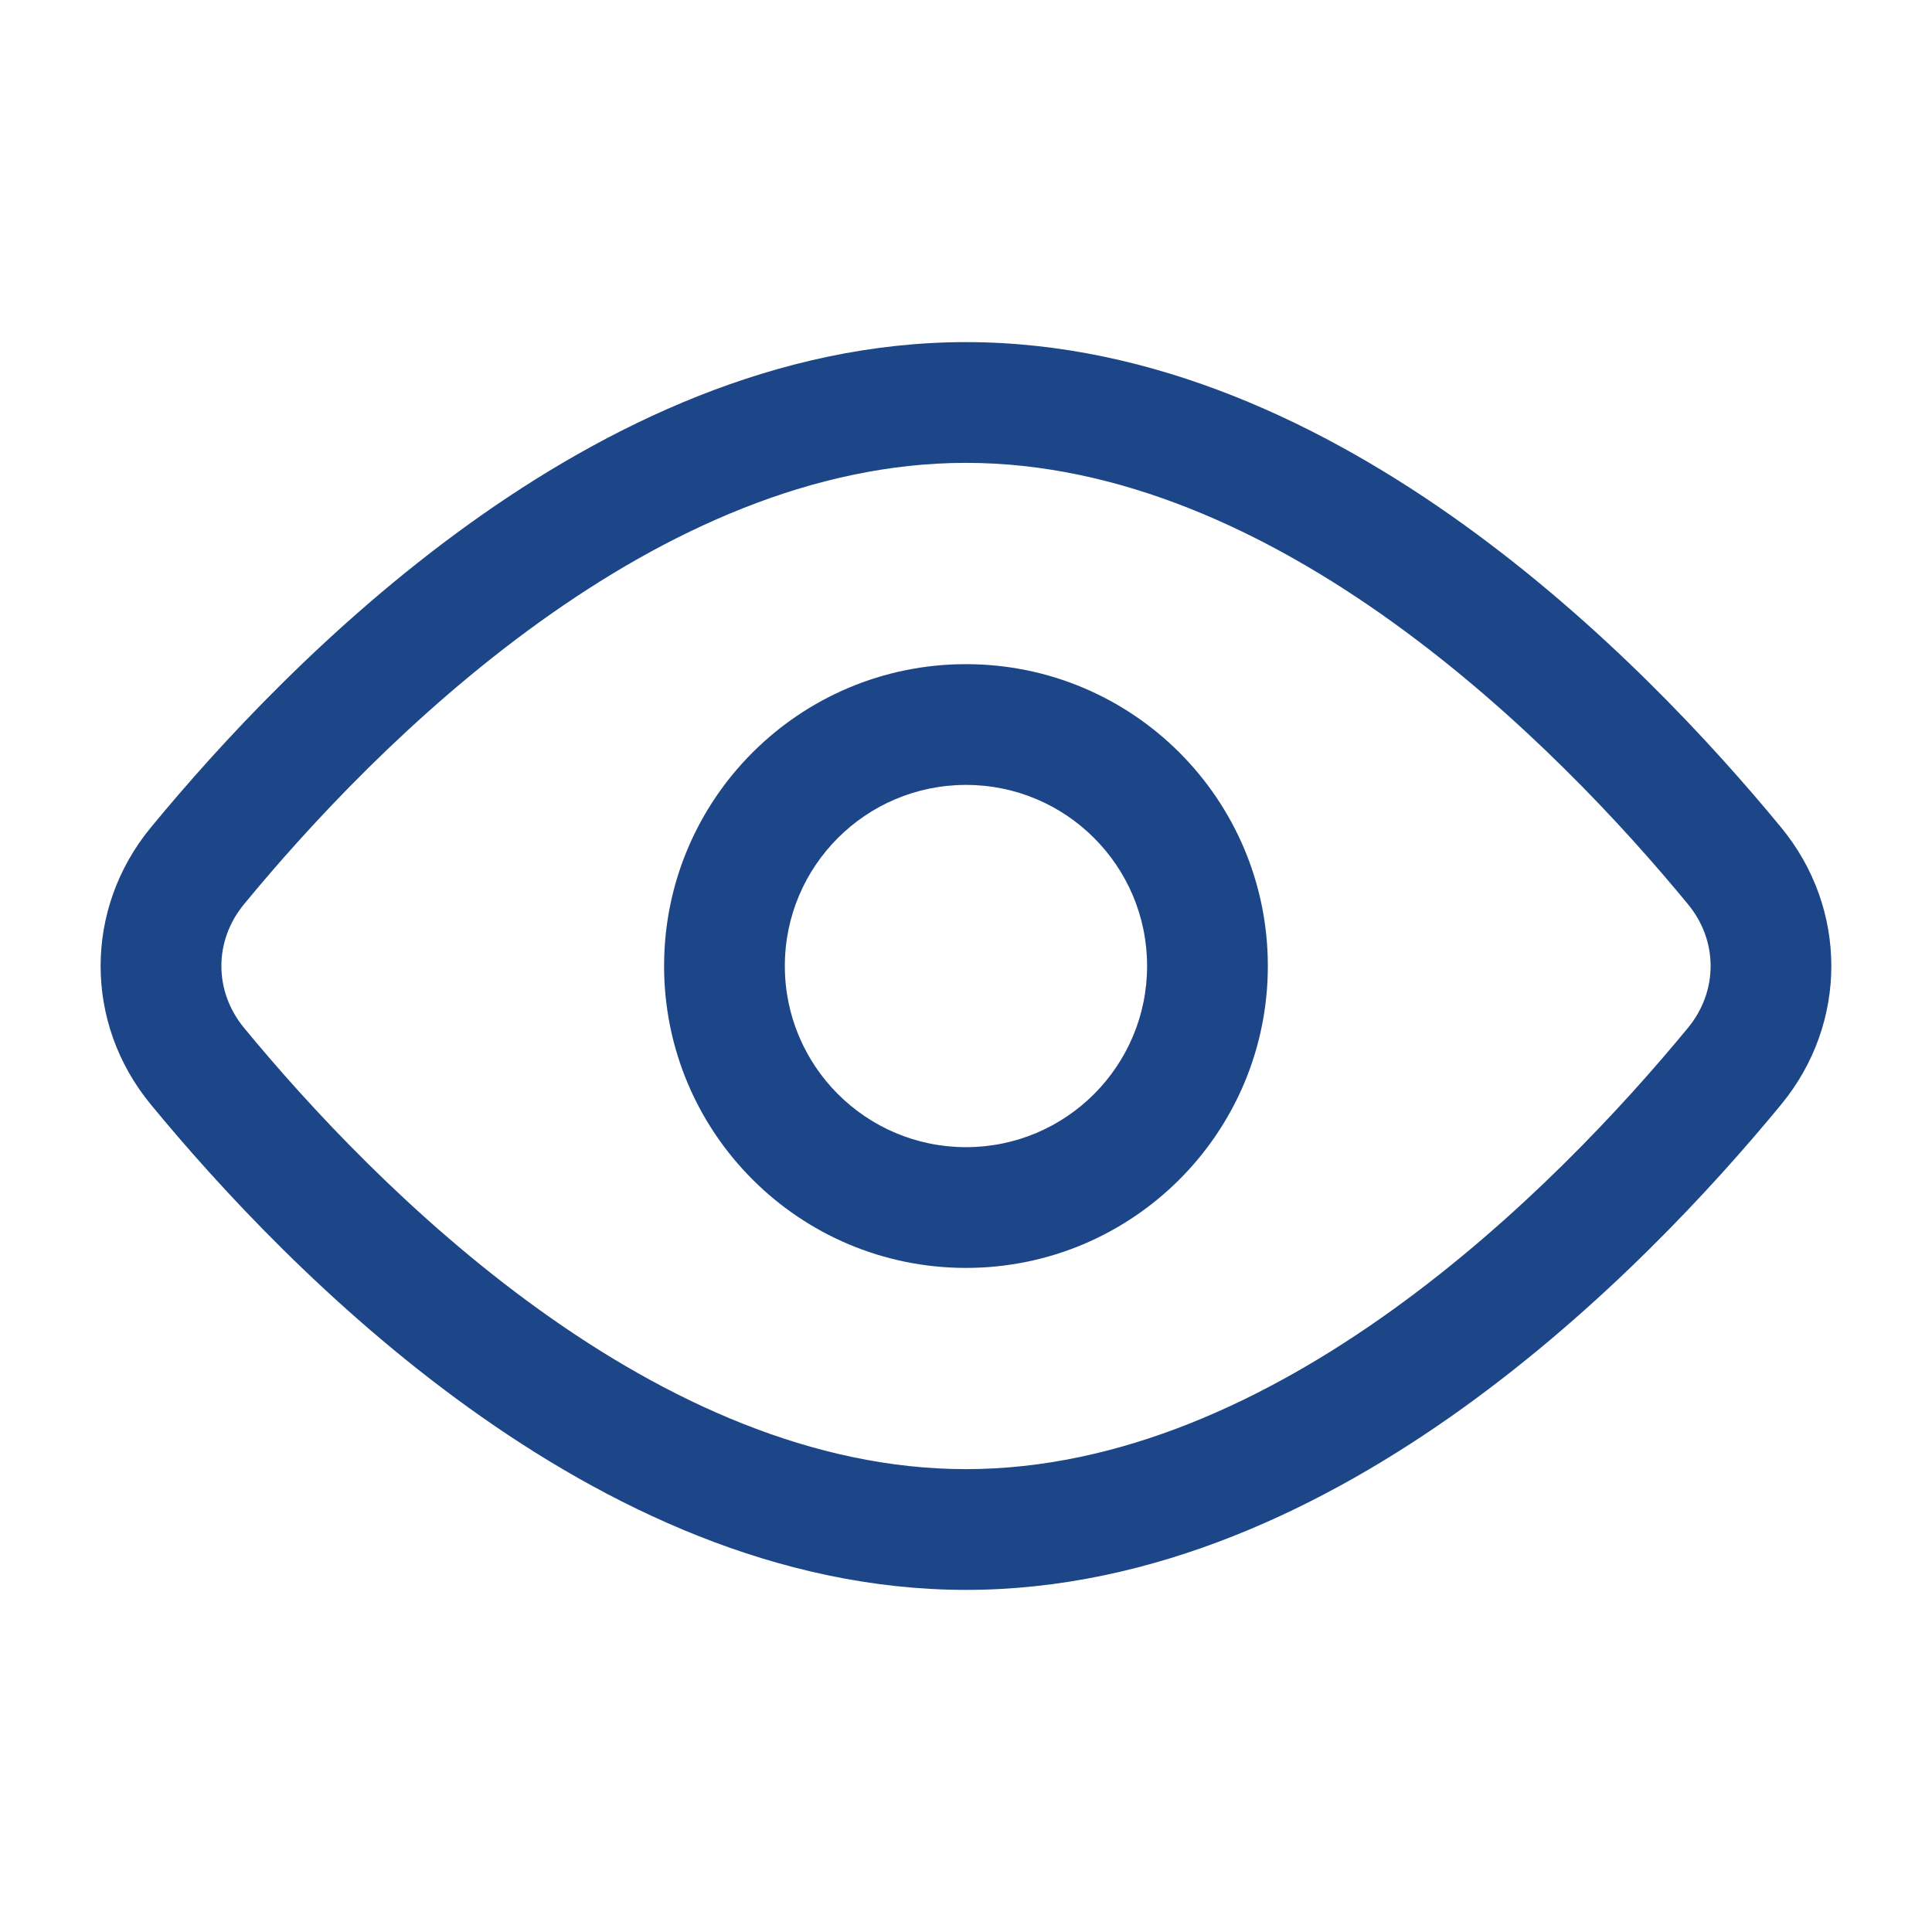 <svg width="26" height="26" viewBox="0 0 26 26" fill="none" xmlns="http://www.w3.org/2000/svg">
<path fill-rule="evenodd" clip-rule="evenodd" d="M7.253 8.377C5.543 9.608 4.156 11.109 3.283 12.17C2.878 12.662 2.878 13.338 3.283 13.831C4.156 14.891 5.543 16.392 7.253 17.623C8.969 18.858 10.941 19.771 13 19.771C15.059 19.771 17.031 18.858 18.747 17.623C20.456 16.392 21.844 14.891 22.717 13.831C23.122 13.338 23.122 12.662 22.717 12.17C21.844 11.109 20.456 9.608 18.747 8.377C17.031 7.142 15.059 6.229 13 6.229C10.941 6.229 8.969 7.142 7.253 8.377ZM6.304 7.058C8.163 5.72 10.466 4.604 13 4.604C15.534 4.604 17.837 5.72 19.696 7.058C21.562 8.401 23.05 10.018 23.971 11.137C24.87 12.229 24.87 13.771 23.971 14.863C23.05 15.982 21.562 17.599 19.696 18.942C17.837 20.28 15.534 21.396 13 21.396C10.466 21.396 8.163 20.28 6.304 18.942C4.438 17.599 2.95 15.982 2.029 14.863C1.129 13.771 1.129 12.229 2.029 11.137C2.95 10.018 4.438 8.401 6.304 7.058ZM13 10.563C11.654 10.563 10.562 11.654 10.562 13C10.562 14.346 11.654 15.438 13 15.438C14.346 15.438 15.437 14.346 15.437 13C15.437 11.654 14.346 10.563 13 10.563ZM8.937 13C8.937 10.756 10.756 8.938 13 8.938C15.243 8.938 17.062 10.756 17.062 13C17.062 15.244 15.243 17.063 13 17.063C10.756 17.063 8.937 15.244 8.937 13Z" fill="#1D4688"/>
</svg>
